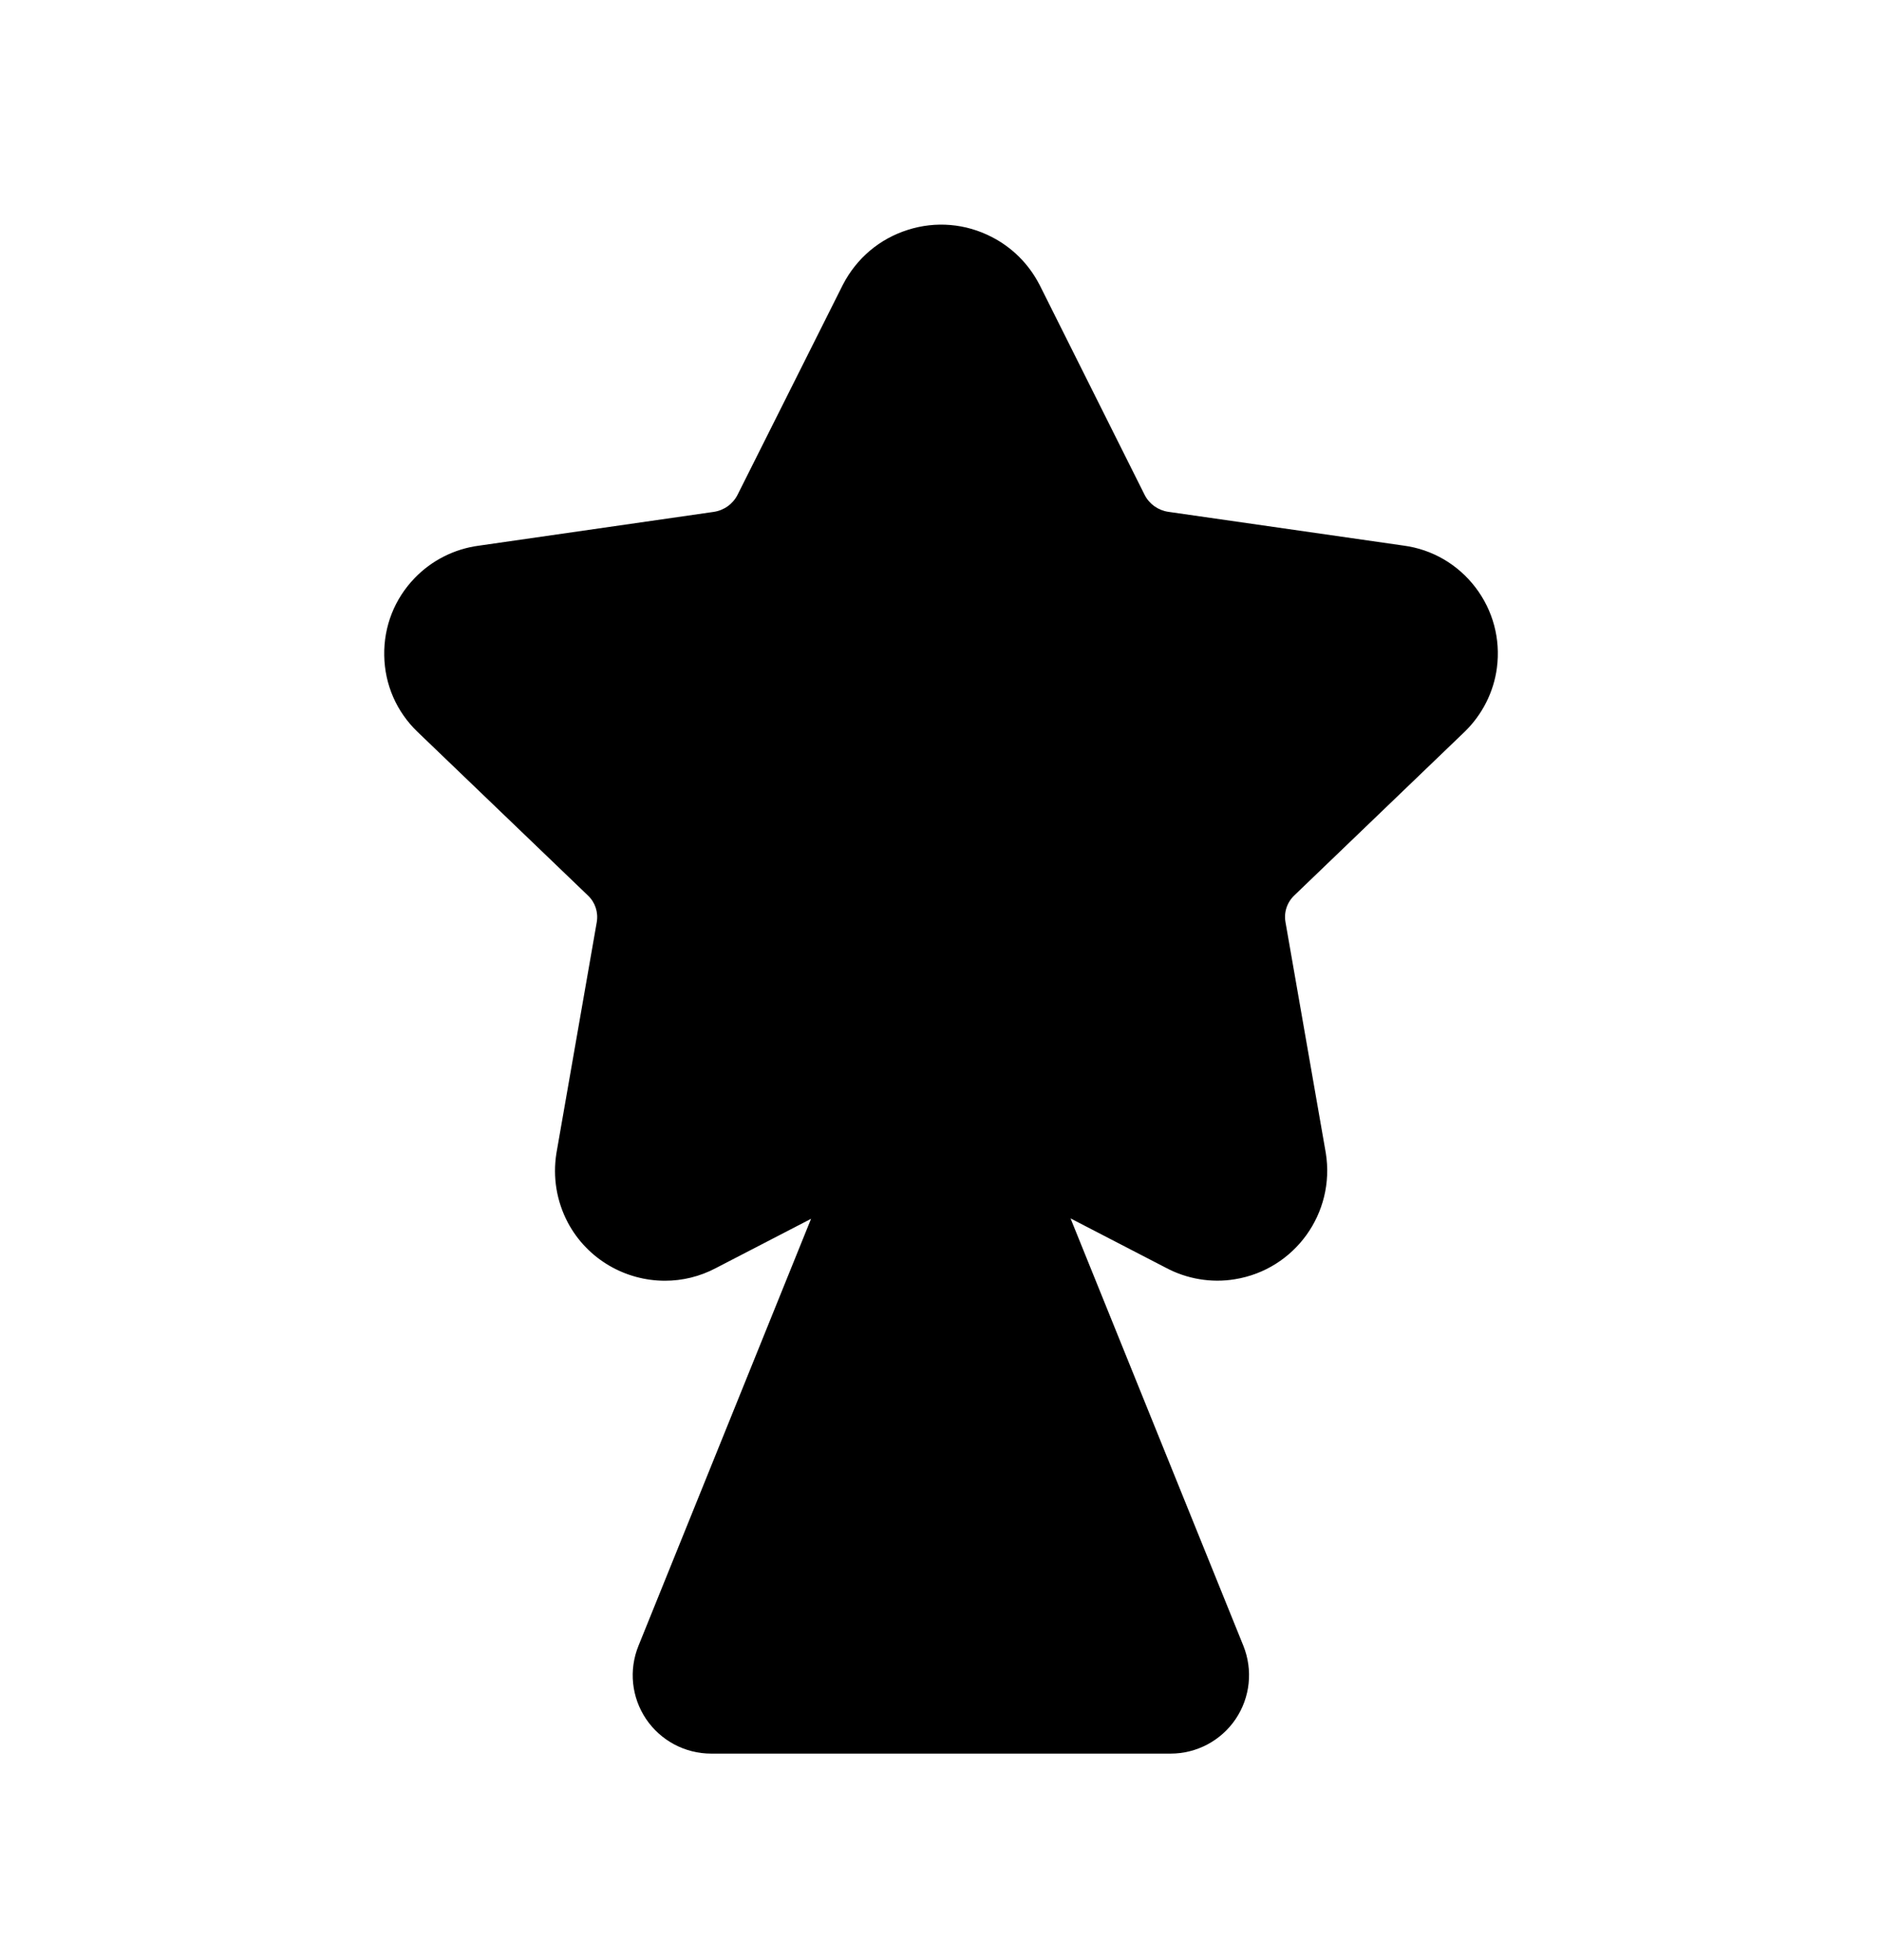 <svg width="24" height="25" viewBox="0 0 24 25" fill="none" xmlns="http://www.w3.org/2000/svg">
<path fill-rule="evenodd" clip-rule="evenodd" d="M18.677 9.334C18.902 9.116 19.049 8.826 19.089 8.518C19.137 8.15 19.04 7.786 18.815 7.491C18.589 7.196 18.262 7.007 17.901 6.959L14.899 6.528C14.769 6.509 14.656 6.429 14.597 6.312L13.257 3.633C13.255 3.631 13.254 3.628 13.253 3.626C13.117 3.365 12.908 3.157 12.65 3.024C12.315 2.85 11.932 2.818 11.576 2.932C11.217 3.046 10.924 3.292 10.748 3.633L9.406 6.31C9.346 6.429 9.232 6.51 9.1 6.529L6.105 6.96C5.794 7.001 5.504 7.148 5.288 7.373C5.031 7.639 4.893 7.99 4.9 8.361C4.906 8.732 5.057 9.078 5.325 9.335L7.498 11.422C7.59 11.509 7.632 11.636 7.61 11.762L7.095 14.712C7.048 15.015 7.097 15.317 7.24 15.591C7.492 16.065 7.979 16.335 8.48 16.335C8.7 16.335 8.923 16.283 9.13 16.173L10.343 15.545L8.142 20.991C8.017 21.3 8.053 21.648 8.239 21.925C8.426 22.201 8.736 22.366 9.069 22.366H14.928C15.261 22.366 15.571 22.201 15.757 21.926C15.943 21.65 15.98 21.301 15.856 20.991L13.652 15.54L14.867 16.169C15.134 16.312 15.447 16.366 15.747 16.316C16.51 16.193 17.031 15.473 16.907 14.705L16.393 11.761C16.371 11.636 16.412 11.509 16.507 11.419L18.677 9.334Z" fill="black"/>
</svg>